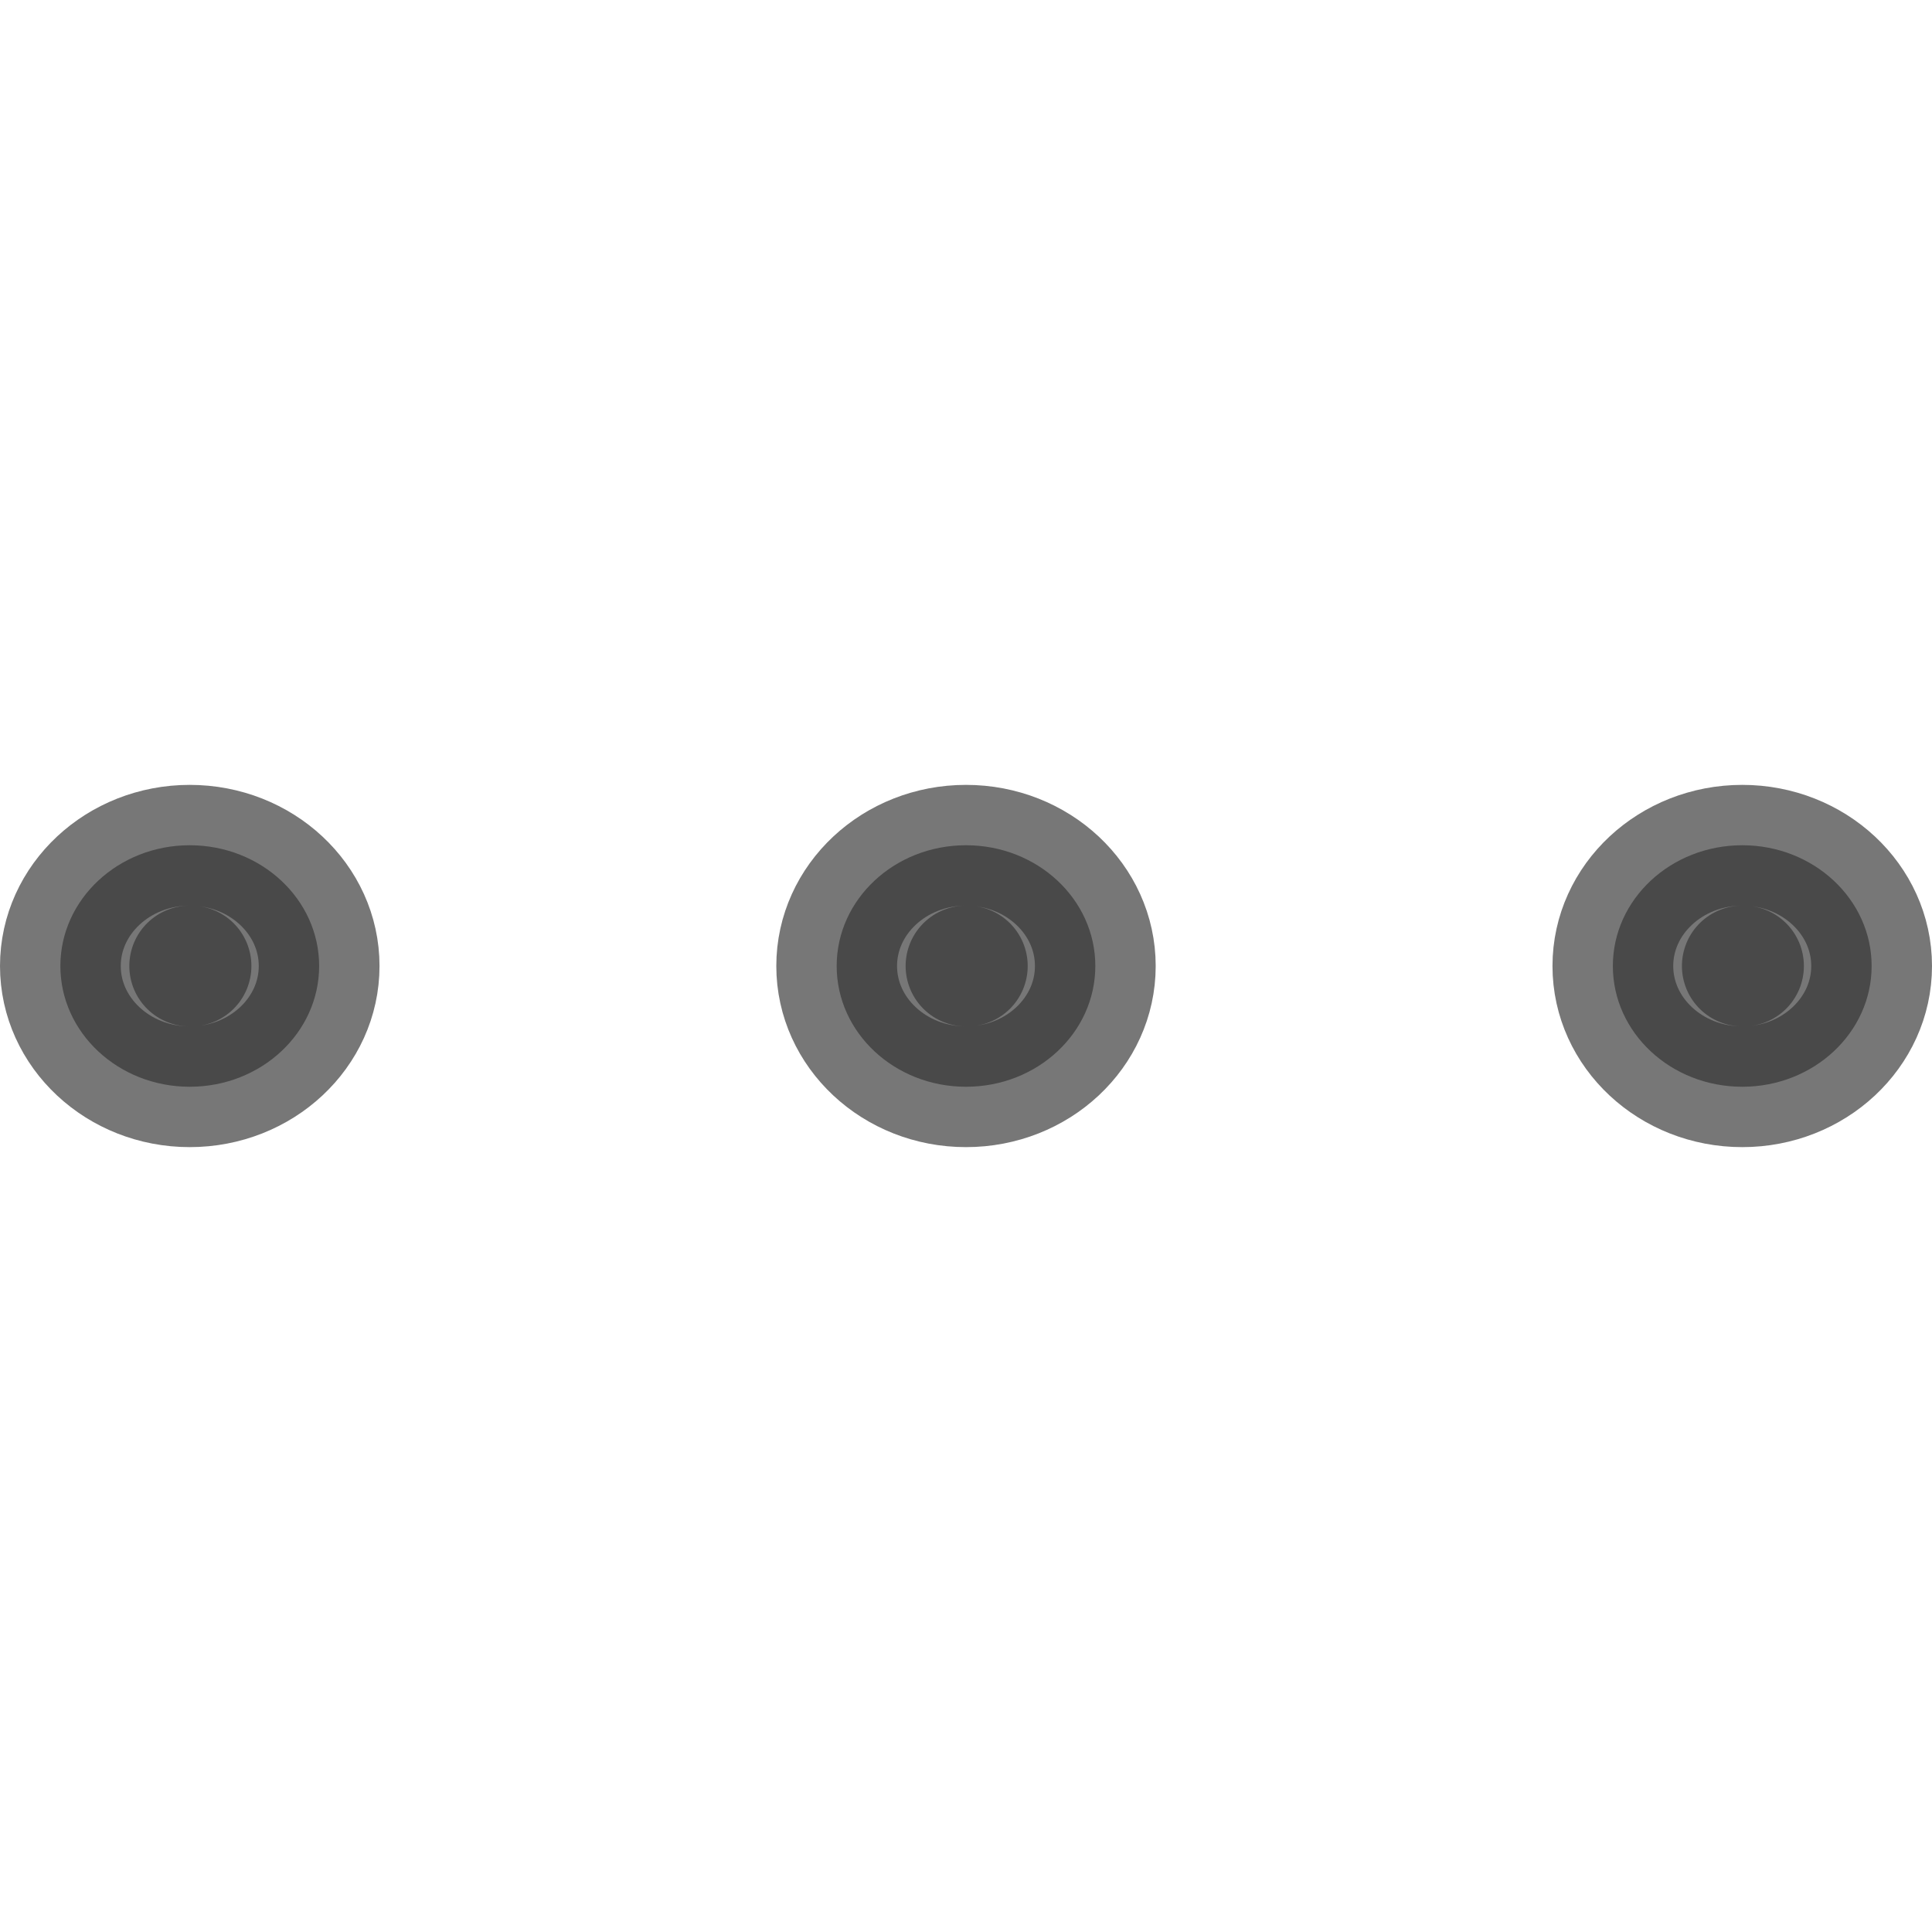 <svg width="16" height="16" viewBox="0 0 16 16" fill="none" xmlns="http://www.w3.org/2000/svg">
<path d="M14.429 8H14.439H14.429ZM8 8H8.011H8ZM1.571 8H1.582H1.571ZM9.071 8C9.071 7.448 8.592 7 8 7C7.408 7 6.929 7.448 6.929 8C6.929 8.552 7.408 9 8 9C8.592 9 9.071 8.552 9.071 8ZM15.5 8C15.5 7.448 15.02 7 14.429 7C13.837 7 13.357 7.448 13.357 8C13.357 8.552 13.837 9 14.429 9C15.02 9 15.5 8.552 15.5 8ZM2.643 8C2.643 7.448 2.163 7 1.571 7C0.98 7 0.5 7.448 0.5 8C0.5 8.552 0.98 9 1.571 9C2.163 9 2.643 8.552 2.643 8Z" fill="#313131" fill-opacity="0.66"/>
<path d="M14.429 8H14.439M8 8H8.011M1.571 8H1.582M9.071 8C9.071 7.448 8.592 7 8 7C7.408 7 6.929 7.448 6.929 8C6.929 8.552 7.408 9 8 9C8.592 9 9.071 8.552 9.071 8ZM15.5 8C15.5 7.448 15.02 7 14.429 7C13.837 7 13.357 7.448 13.357 8C13.357 8.552 13.837 9 14.429 9C15.02 9 15.5 8.552 15.5 8ZM2.643 8C2.643 7.448 2.163 7 1.571 7C0.98 7 0.5 7.448 0.5 8C0.5 8.552 0.98 9 1.571 9C2.163 9 2.643 8.552 2.643 8Z" stroke="#313131" stroke-opacity="0.66" stroke-linecap="round" stroke-linejoin="round"/>
</svg>
